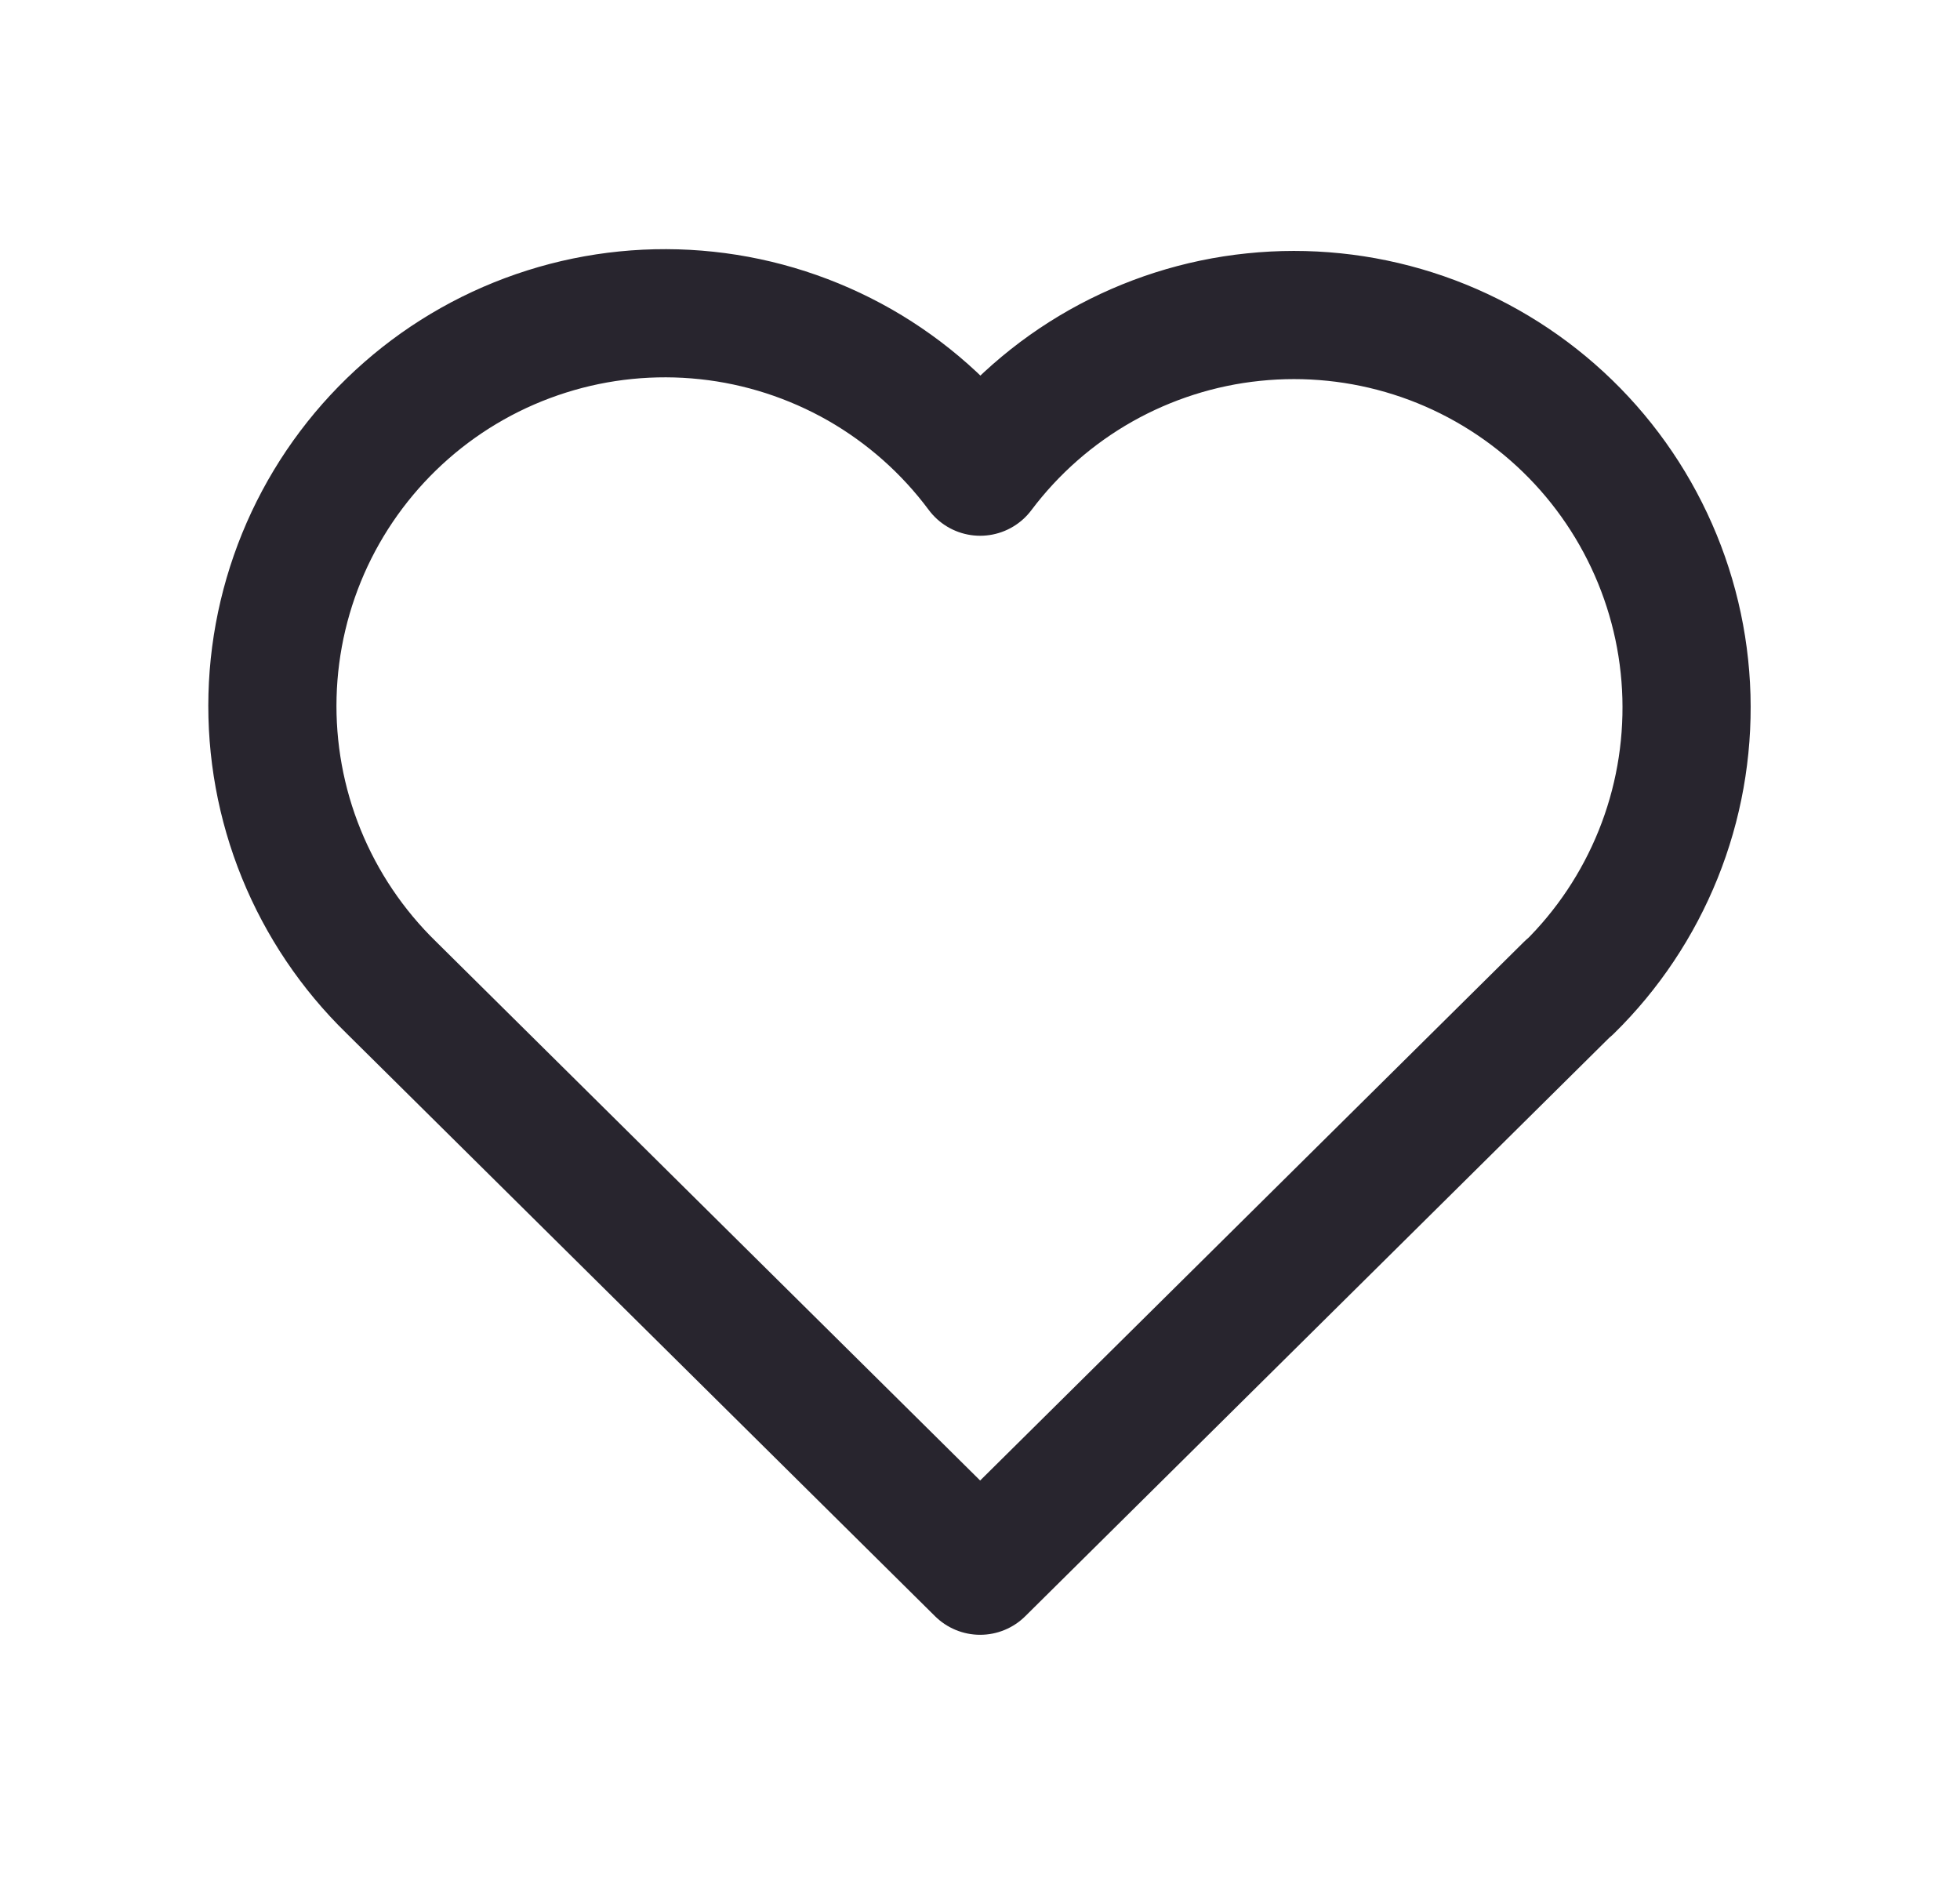 <svg width="26" height="25" viewBox="0 0 26 25" fill="none" xmlns="http://www.w3.org/2000/svg">
<g clip-path="url(#clip0_1_26412)">
<path d="M20.814 13.096L13.002 20.833L5.189 13.096C4.674 12.594 4.268 11.991 3.997 11.325C3.726 10.659 3.596 9.944 3.615 9.226C3.634 8.507 3.802 7.8 4.107 7.149C4.413 6.498 4.85 5.918 5.391 5.444C5.932 4.97 6.565 4.614 7.251 4.397C7.936 4.18 8.659 4.108 9.374 4.184C10.089 4.26 10.78 4.484 11.405 4.84C12.029 5.197 12.573 5.679 13.002 6.256C13.433 5.683 13.977 5.205 14.601 4.852C15.225 4.5 15.915 4.279 16.628 4.206C17.341 4.132 18.061 4.206 18.744 4.423C19.427 4.64 20.058 4.997 20.597 5.469C21.136 5.941 21.572 6.52 21.877 7.168C22.183 7.817 22.351 8.522 22.371 9.238C22.391 9.954 22.264 10.668 21.996 11.332C21.728 11.997 21.326 12.6 20.814 13.102" stroke="#28252E" stroke-width="1.7" stroke-linecap="round" stroke-linejoin="round"/>
</g>
<defs>
<clipPath id="clip0_1_26412">
<rect width="25" height="25" fill="white" transform="translate(0.5)"/>
</clipPath>
</defs>
</svg>
